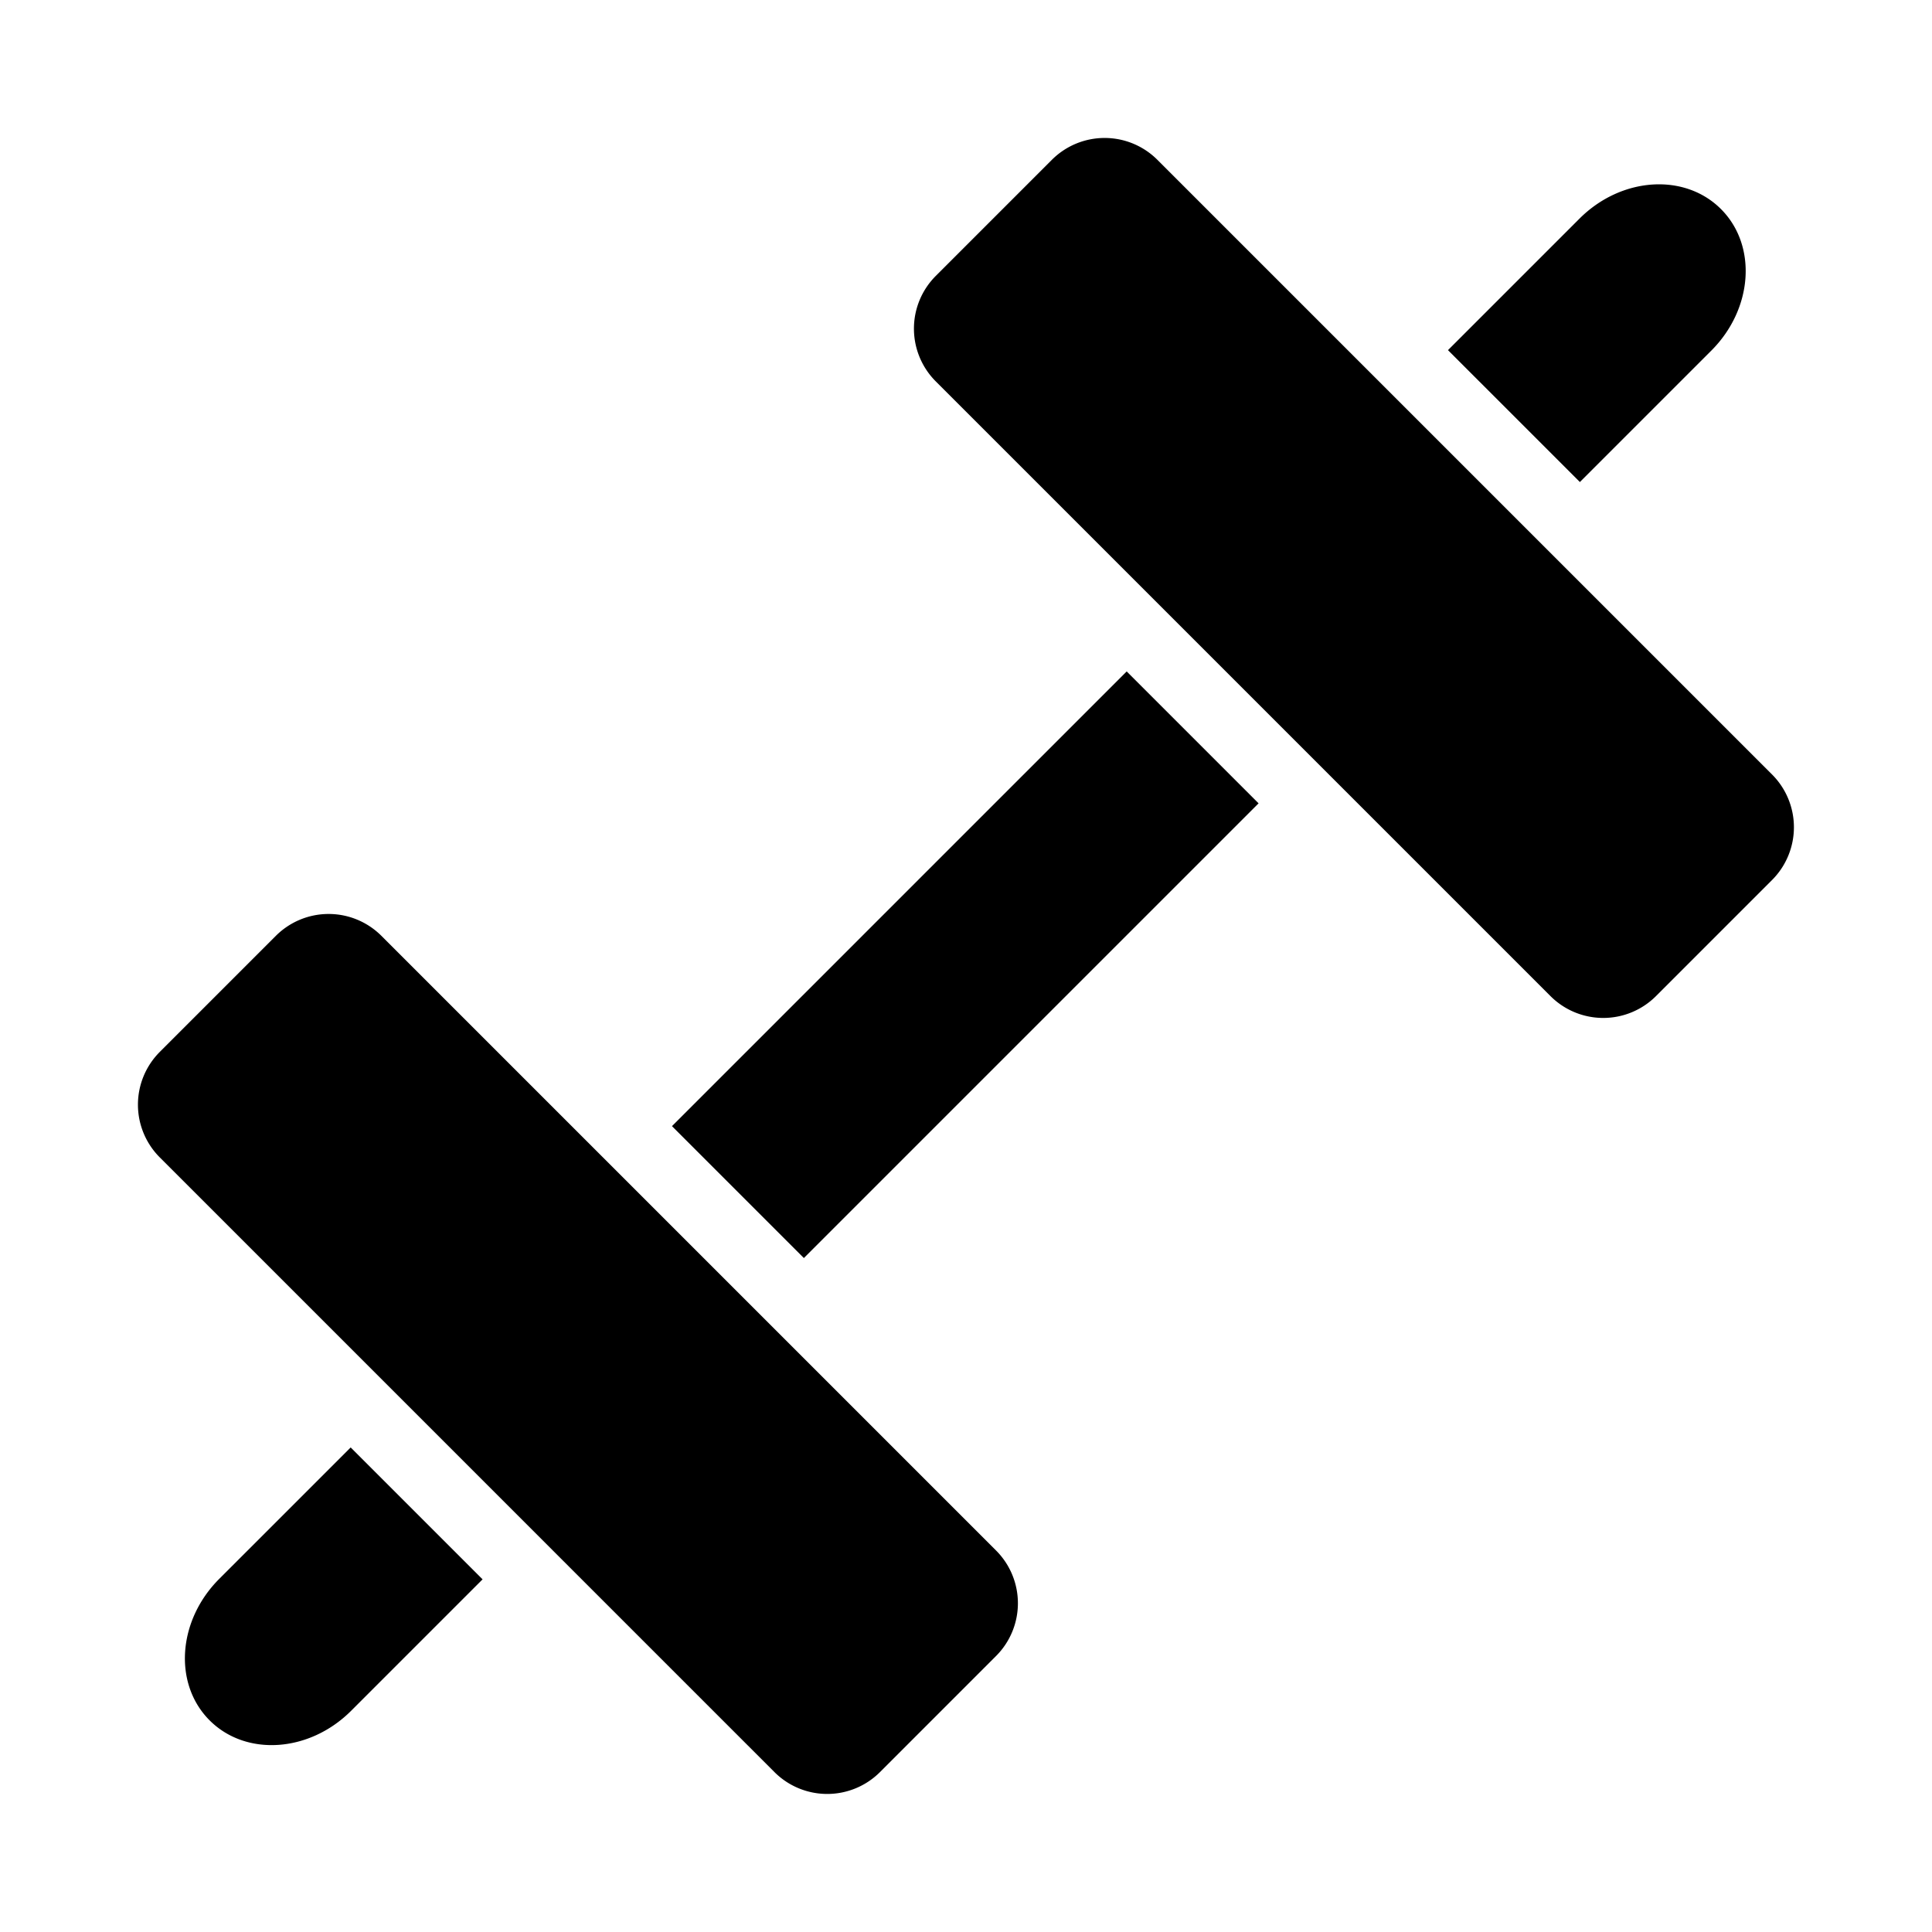 <svg xmlns="http://www.w3.org/2000/svg" width="99.96" height="99.96" viewBox="0 0 420 420">
<defs>
    <style>
      .cls-1 {
        fill-rule: evenodd;
      }
    </style>
  </defs>
  <path id="weight" class="cls-1" d="M385.231,191.307L360,216.541a16.222,16.222,0,0,1-22.94,0L203.434,82.917a16.22,16.22,0,0,1,0-22.94l25.233-25.234a16.221,16.221,0,0,1,22.94,0L385.231,168.367A16.222,16.222,0,0,1,385.231,191.307Zm-41.779-86.516L314.778,76.117l28.579-28.579c9.072-9.073,22.846-10.008,30.764-2.09s6.983,21.692-2.09,30.765Zm-69.847,69.848-98.849,98.848-28.674-28.674,98.848-98.849ZM216.534,360L191.3,385.237a16.22,16.22,0,0,1-22.94,0L34.738,251.613a16.22,16.22,0,0,1,0-22.939L59.971,203.44a16.222,16.222,0,0,1,22.94,0L216.534,337.064A16.219,16.219,0,0,1,216.534,360ZM76.234,314.66l28.675,28.675-28.57,28.57c-9.073,9.072-22.846,10.008-30.765,2.09s-6.983-21.692,2.09-30.765Z"/>
</svg>
